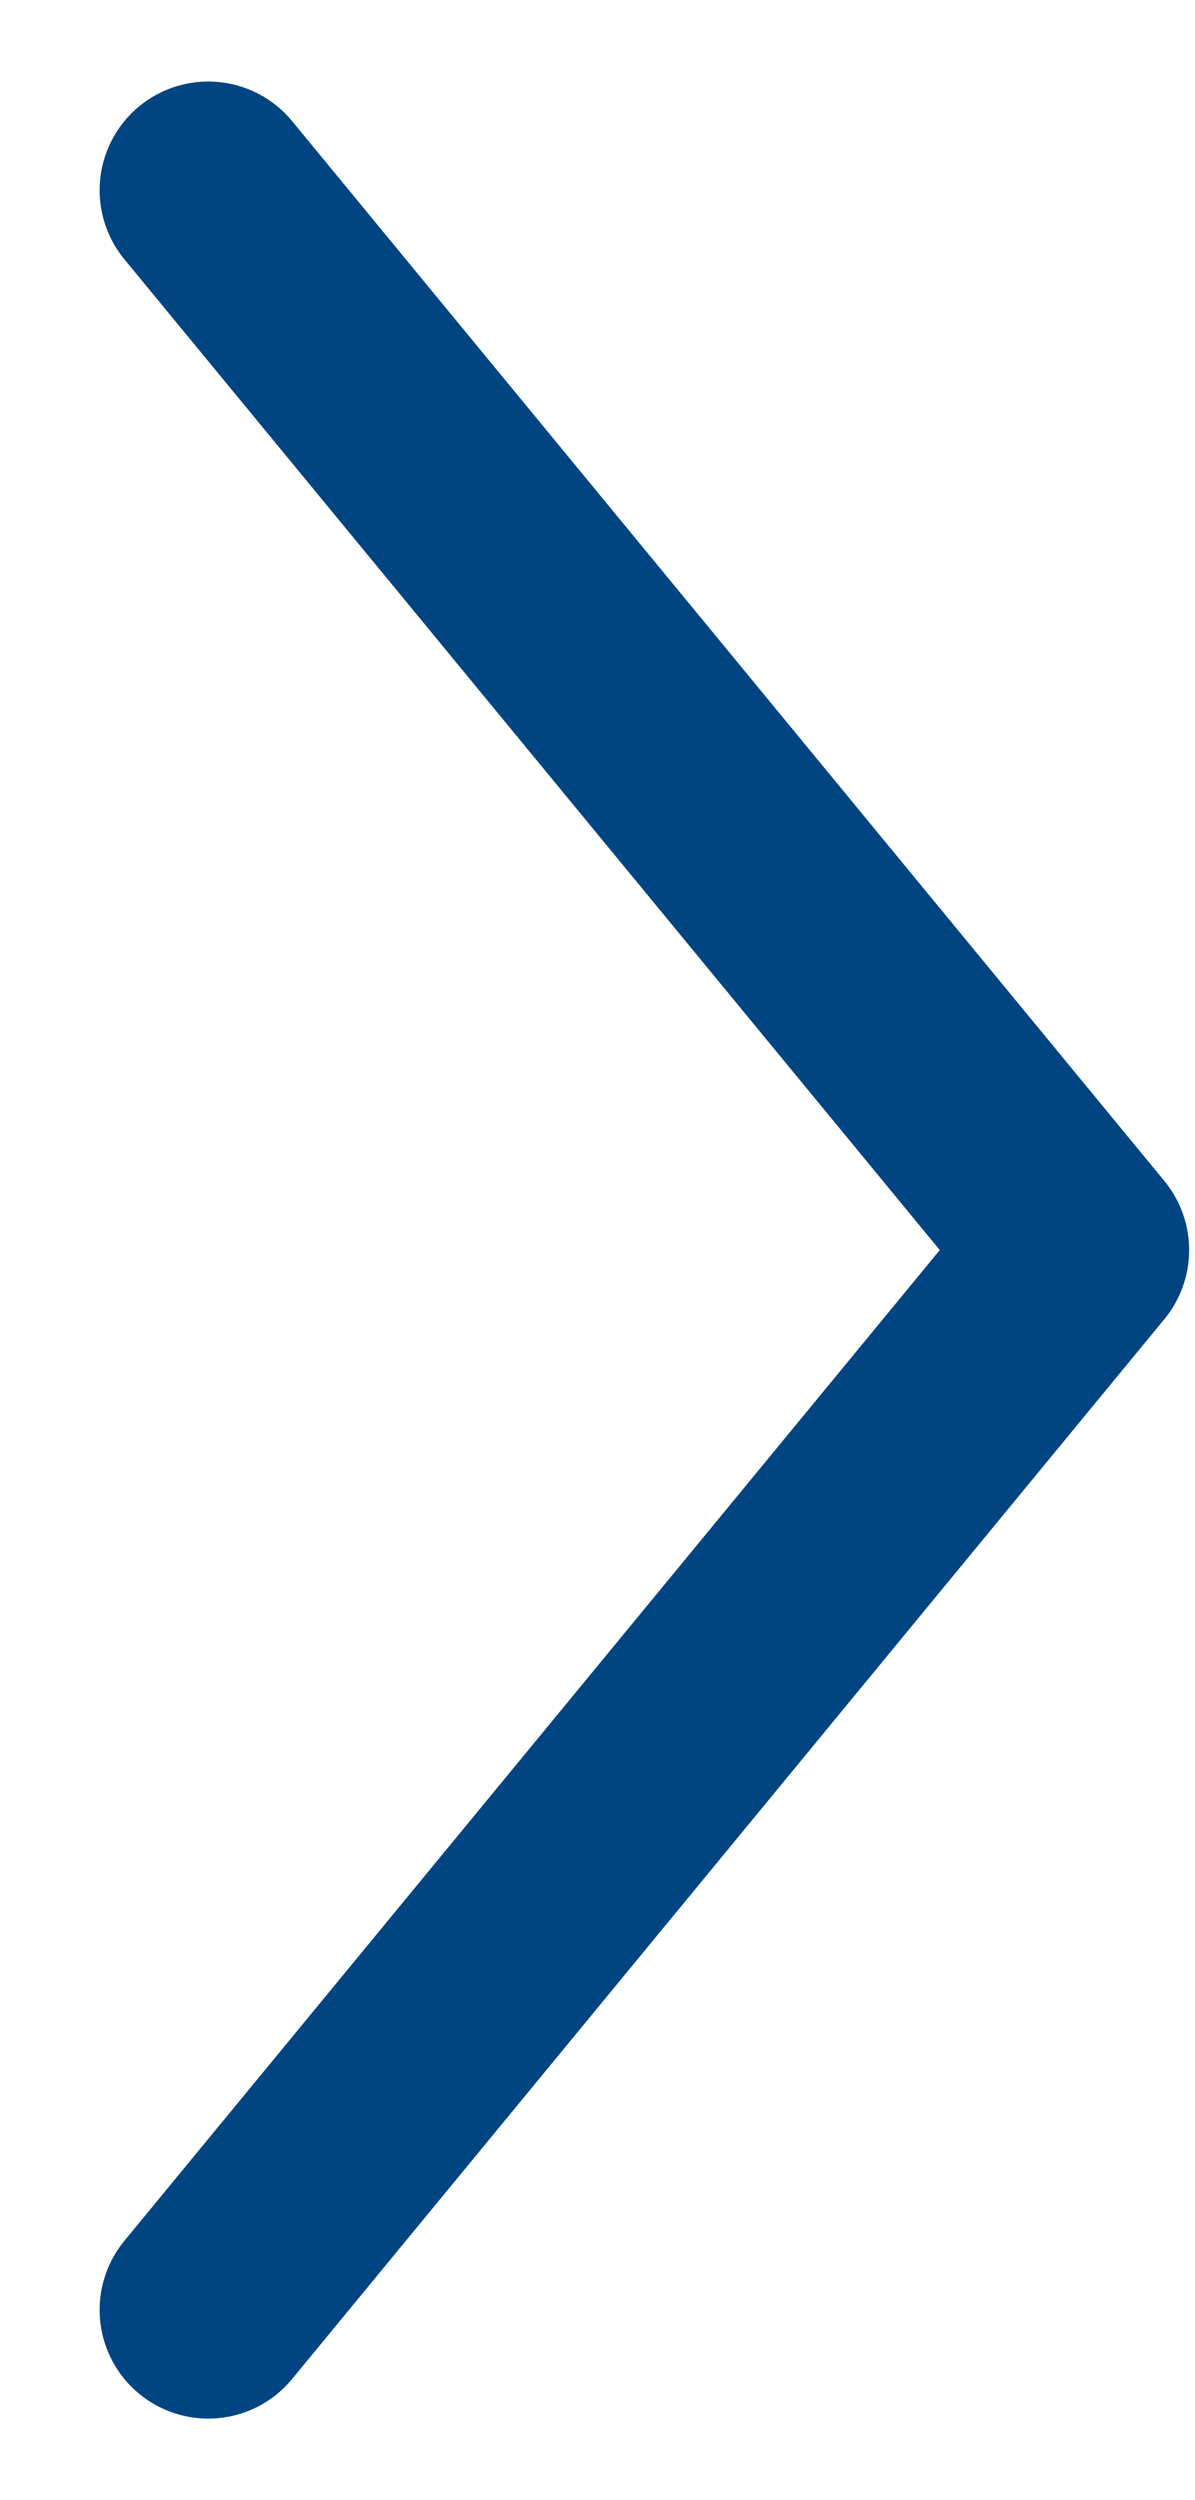 <svg width="11" height="23" viewBox="0 0 11 23" fill="none" xmlns="http://www.w3.org/2000/svg">
<path d="M1.917 21.25L9.946 11.5L1.917 1.75" stroke="#004581" stroke-width="2" stroke-linecap="round" stroke-linejoin="round"/>
</svg>
